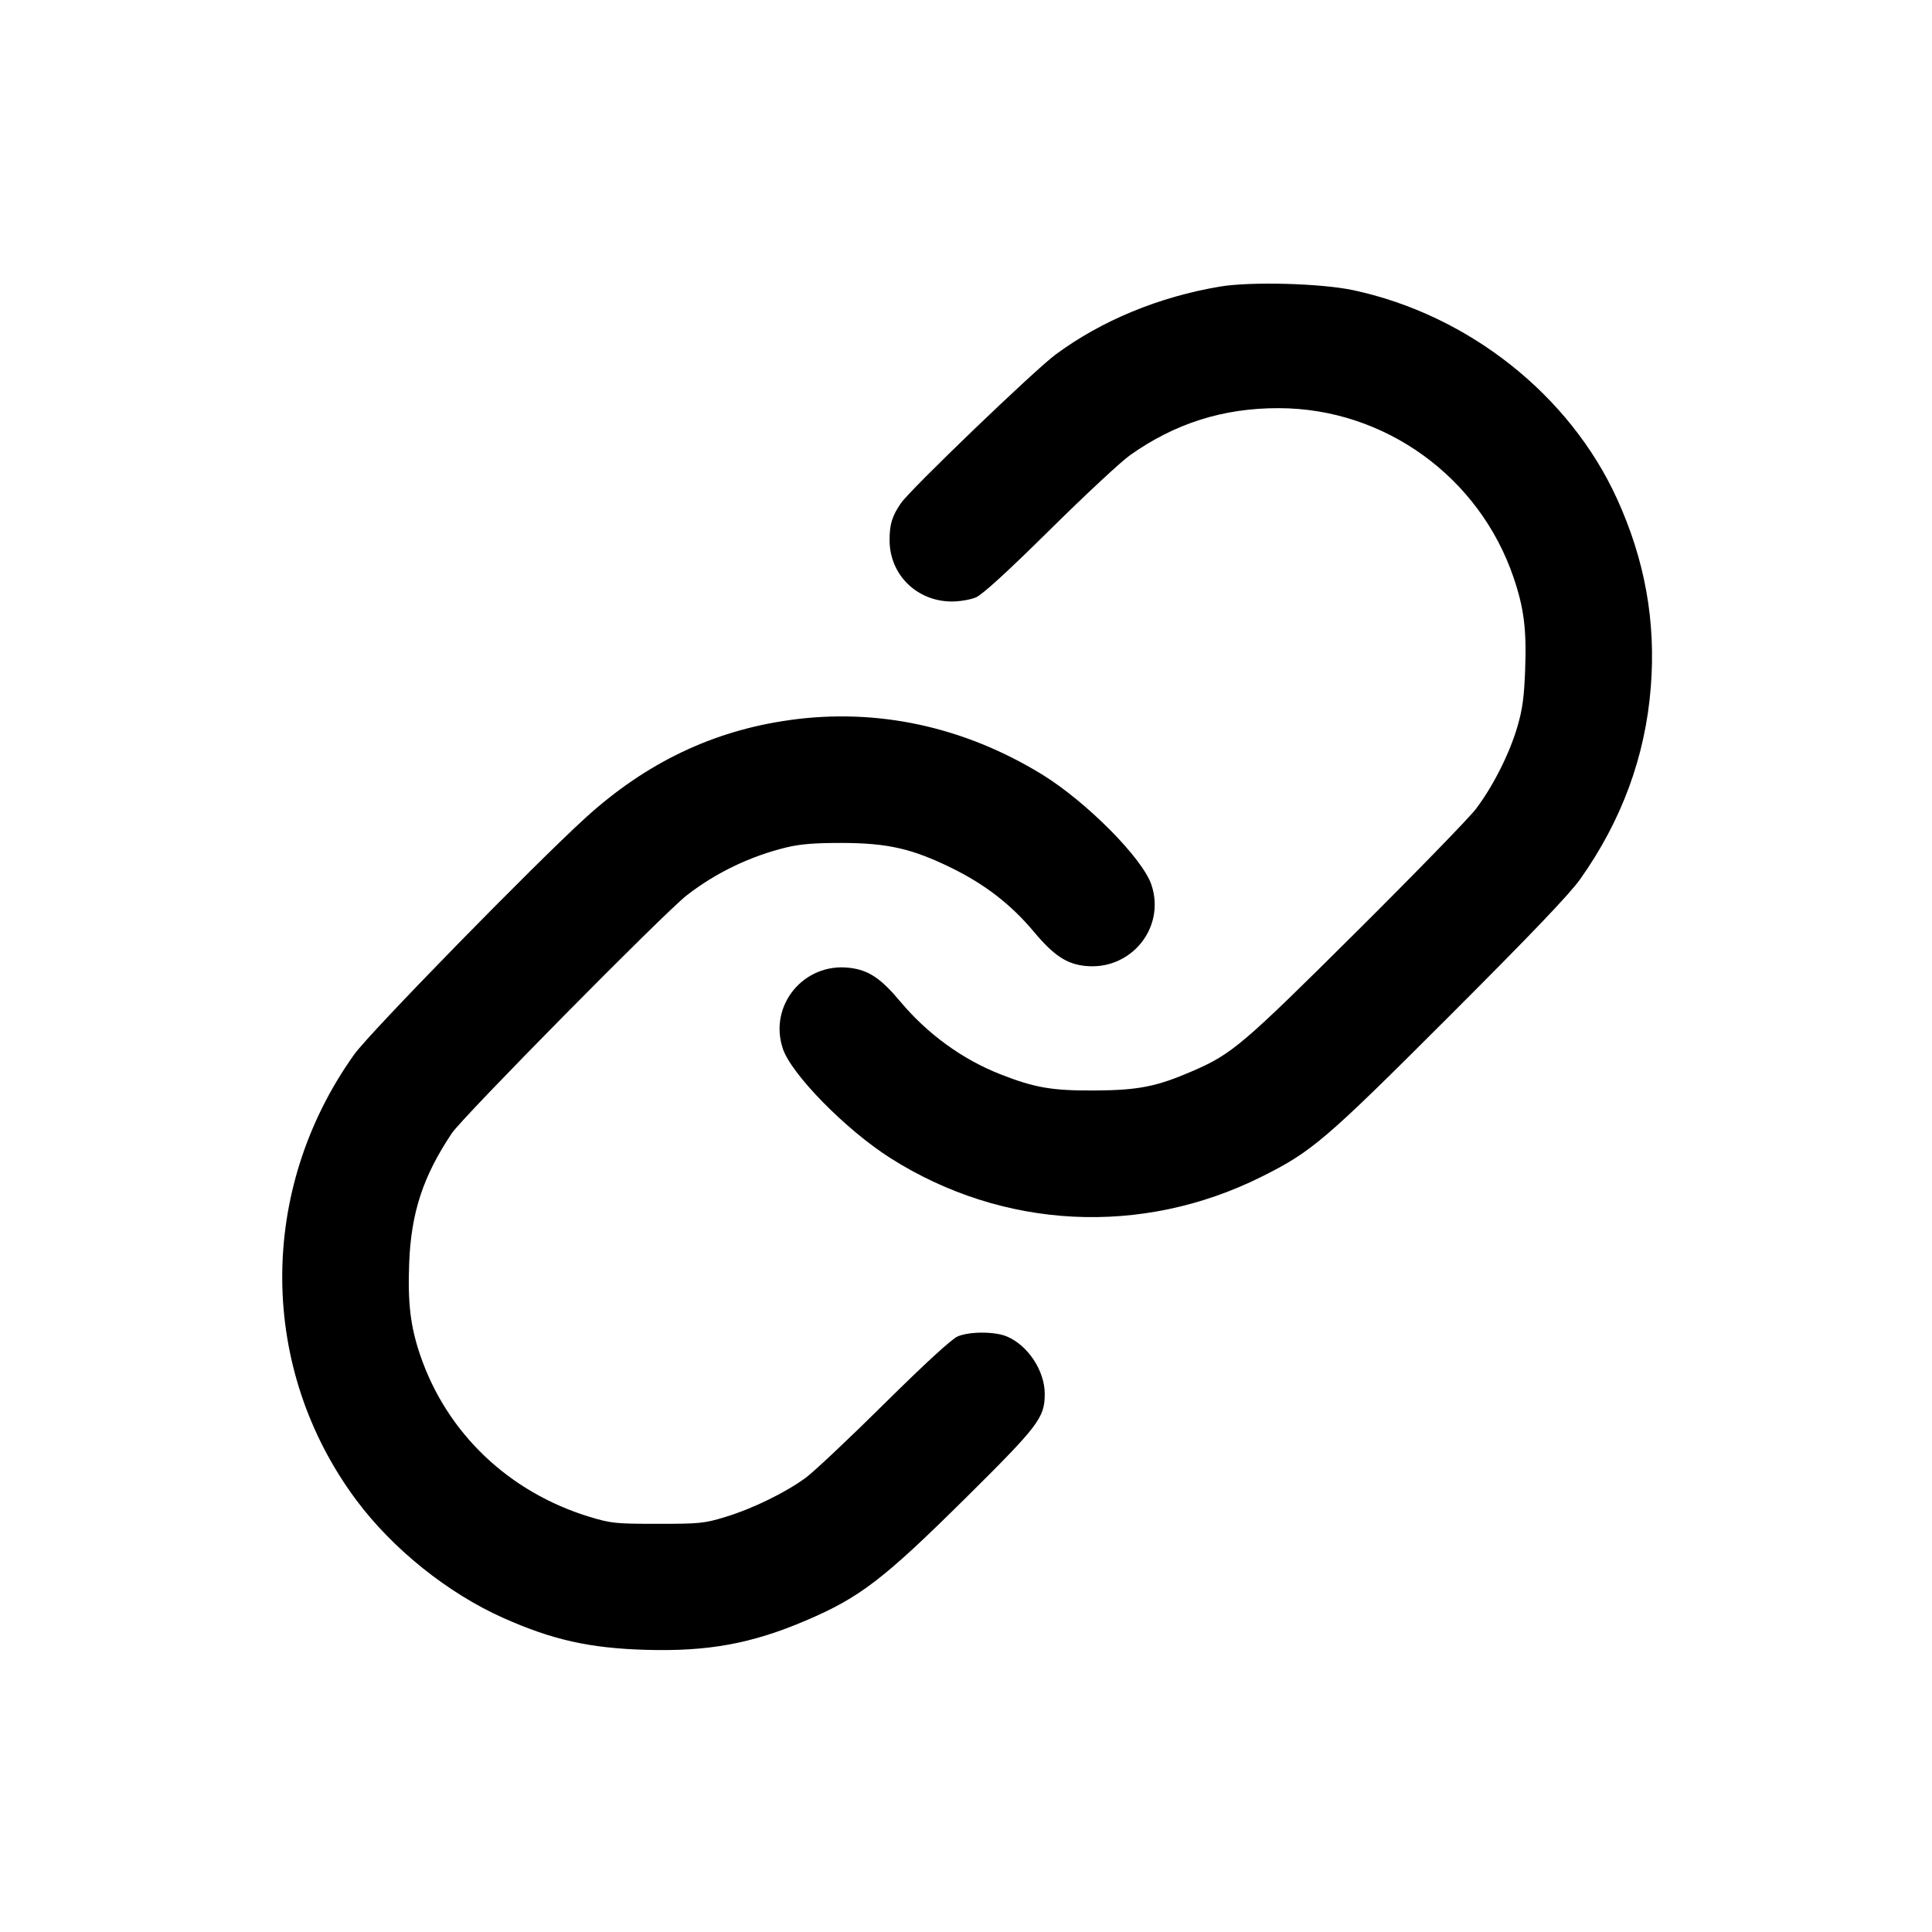 <svg xmlns="http://www.w3.org/2000/svg" viewBox="0 0 24 24"><g transform="translate(-0,2.675) scale(0.265) translate(-1404.51,-625.541)"><path d="M1461.708,628.879c-2.859,0.479 -5.557,1.591 -7.712,3.185c-0.992,0.734 -6.805,6.318 -7.248,6.964c-0.423,0.611 -0.54,0.998 -0.537,1.753c0.006,1.612 1.283,2.862 2.924,2.862c0.364,0 0.869,-0.085 1.119,-0.191c0.302,-0.126 1.456,-1.177 3.458,-3.156c1.653,-1.635 3.35,-3.215 3.77,-3.511c2.108,-1.494 4.368,-2.211 6.973,-2.205c4.95,0.006 9.397,3.212 11.003,7.93c0.493,1.447 0.617,2.44 0.546,4.339c-0.05,1.309 -0.126,1.858 -0.373,2.695c-0.373,1.257 -1.142,2.78 -1.935,3.822c-0.317,0.42 -2.842,3.015 -5.607,5.766c-5.32,5.29 -5.828,5.722 -7.668,6.52c-1.688,0.731 -2.542,0.901 -4.583,0.913c-2.011,0.012 -2.821,-0.126 -4.433,-0.76c-1.788,-0.702 -3.417,-1.888 -4.697,-3.414c-0.916,-1.095 -1.486,-1.471 -2.381,-1.577c-2.137,-0.25 -3.796,1.761 -3.121,3.787c0.396,1.201 2.959,3.808 5.032,5.126c5.281,3.356 11.778,3.687 17.398,0.887c2.375,-1.183 2.98,-1.7 8.831,-7.551c3.834,-3.834 5.619,-5.701 6.121,-6.409c1.943,-2.742 3.05,-5.748 3.306,-8.992c0.244,-3.08 -0.273,-5.957 -1.582,-8.831c-2.219,-4.87 -6.961,-8.622 -12.354,-9.779c-1.503,-0.323 -4.797,-0.414 -6.247,-0.173M1441.51,649.204c-3.585,0.502 -6.717,2.002 -9.538,4.565c-2.416,2.193 -10.123,10.079 -10.857,11.106c-4.539,6.359 -4.495,14.735 0.106,20.903c1.709,2.29 4.286,4.354 6.881,5.513c2.299,1.025 4.034,1.415 6.655,1.494c2.933,0.088 4.982,-0.285 7.524,-1.371c2.531,-1.077 3.646,-1.932 7.492,-5.742c3.432,-3.4 3.711,-3.767 3.711,-4.885c0,-1.086 -0.79,-2.281 -1.785,-2.695c-0.558,-0.232 -1.735,-0.235 -2.293,0c-0.276,0.115 -1.515,1.251 -3.432,3.147c-1.647,1.632 -3.312,3.2 -3.696,3.482c-0.951,0.696 -2.487,1.447 -3.764,1.835c-0.986,0.302 -1.201,0.323 -3.171,0.323c-1.964,0 -2.187,-0.023 -3.171,-0.32c-3.808,-1.154 -6.723,-3.934 -7.968,-7.598c-0.452,-1.33 -0.584,-2.419 -0.514,-4.28c0.088,-2.381 0.646,-4.084 1.996,-6.106c0.52,-0.778 9.946,-10.325 11.018,-11.159c1.362,-1.06 2.989,-1.841 4.686,-2.249c0.649,-0.156 1.33,-0.208 2.583,-0.206c2.146,0.006 3.282,0.264 5.123,1.163c1.579,0.772 2.807,1.72 3.881,3.003c0.925,1.107 1.535,1.512 2.41,1.6c2.134,0.22 3.77,-1.785 3.1,-3.799c-0.411,-1.242 -3.056,-3.908 -5.146,-5.188c-3.67,-2.243 -7.73,-3.115 -11.834,-2.537"/></g></svg>